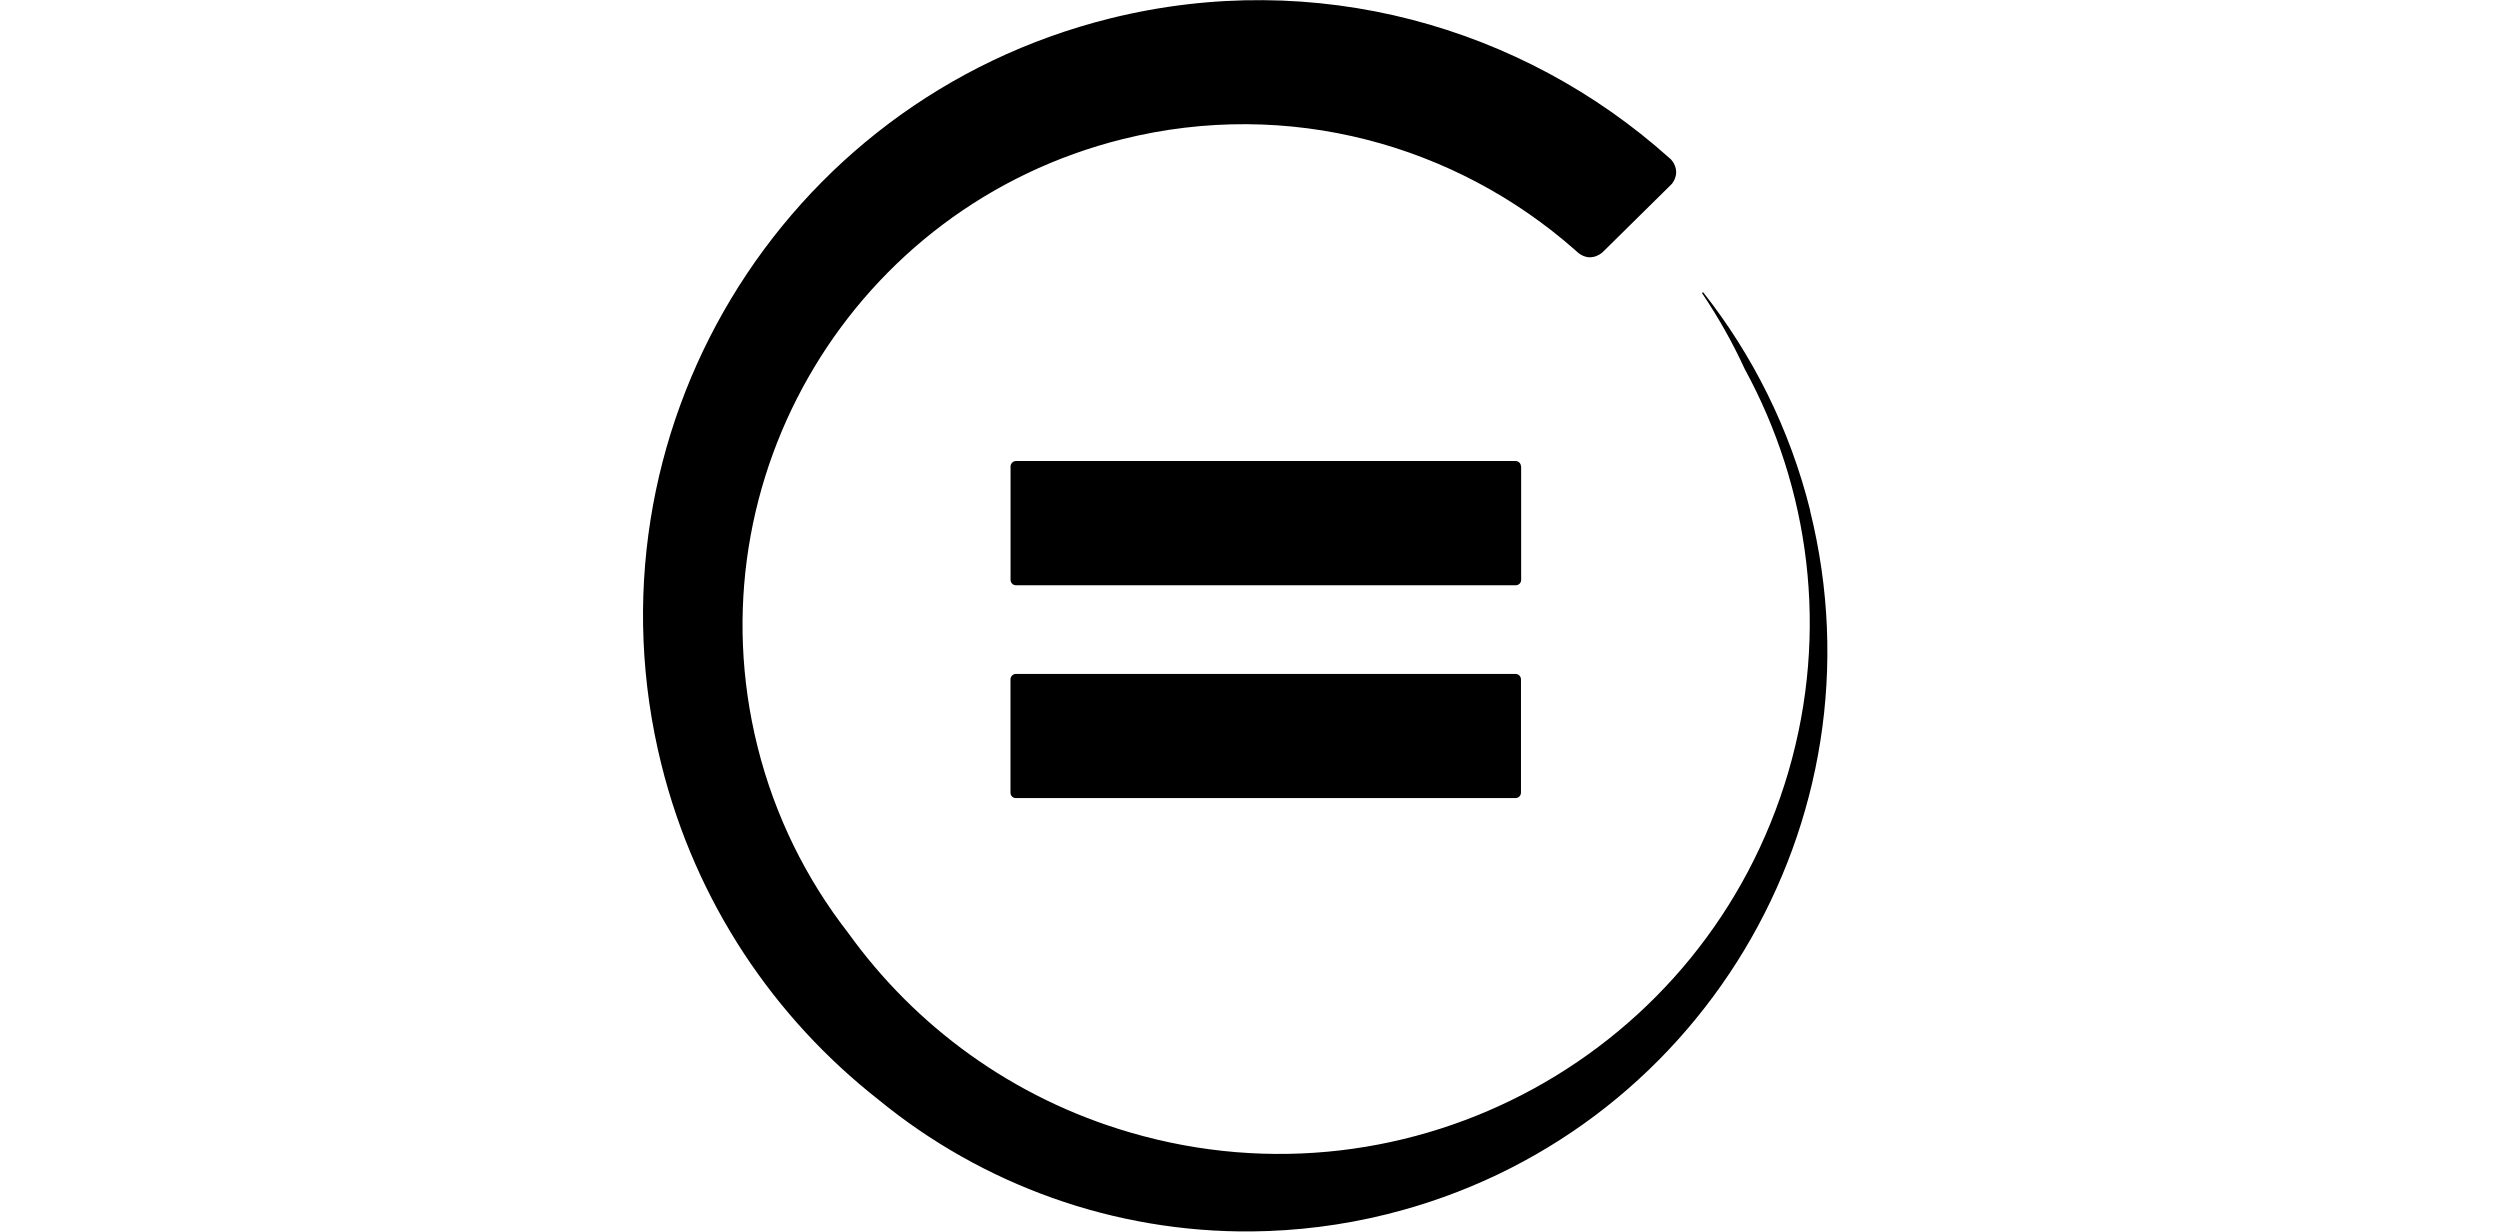<svg xmlns="http://www.w3.org/2000/svg" viewBox="0 0 1000 493"><g fill-rule="evenodd"><path d="M606.25 269.57H406.37c-1.2 0-2.18.98-2.18 2.18v45.3c0 1.2.9 2.18 2.1 2.18h199.9c1.23 0 2.2-.97 2.2-2.2v-45.28c0-1.2-.97-2.18-2.2-2.18m2.2-83c0-1.2-.96-2.16-2.2-2.16H406.4c-1.2 0-2.18 1-2.18 2.2v45.3c0 1.2.95 2.2 2.16 2.2h199.88c1.23 0 2.2-.94 2.2-2.14v-45.3"/><path d="M724.1 204.3c-8.2-32.92-23.12-62.37-42.86-87.42l-.44.34c6.42 9.55 12.17 19.67 17.07 30.34 25.94 47.56 33.88 104.94 17.52 161.05C682.5 421.2 564.7 485.9 452.1 453c-47.3-13.8-86.12-42.67-112.82-79.83-16.7-21.46-29.32-46.6-36.3-74.65-26.7-107.4 38.7-216.16 146.1-242.88 66.45-16.54 133.3 2.3 181.02 44.43.43.38.84.77 1.28 1.14 1.3 1 2.8 1.7 4.55 1.7 1.93 0 3.64-.8 5-1.9l.8-.8 25.44-25.1 1.67-1.66c.94-1.3 1.62-2.8 1.62-4.53 0-2-.82-3.77-2.06-5.15l-.8-.7C608.88 10.5 526.2-13.05 444.02 7.37c-131.97 32.85-212.3 166.44-179.47 298.4 13.75 55.3 45.24 101.45 86.84 134.1 41.4 33.97 94.2 53.26 149.5 52.7 17.8-.2 35.8-2.38 53.84-6.87 124.5-30.94 200.26-156.92 169.3-281.4"/></g></svg>